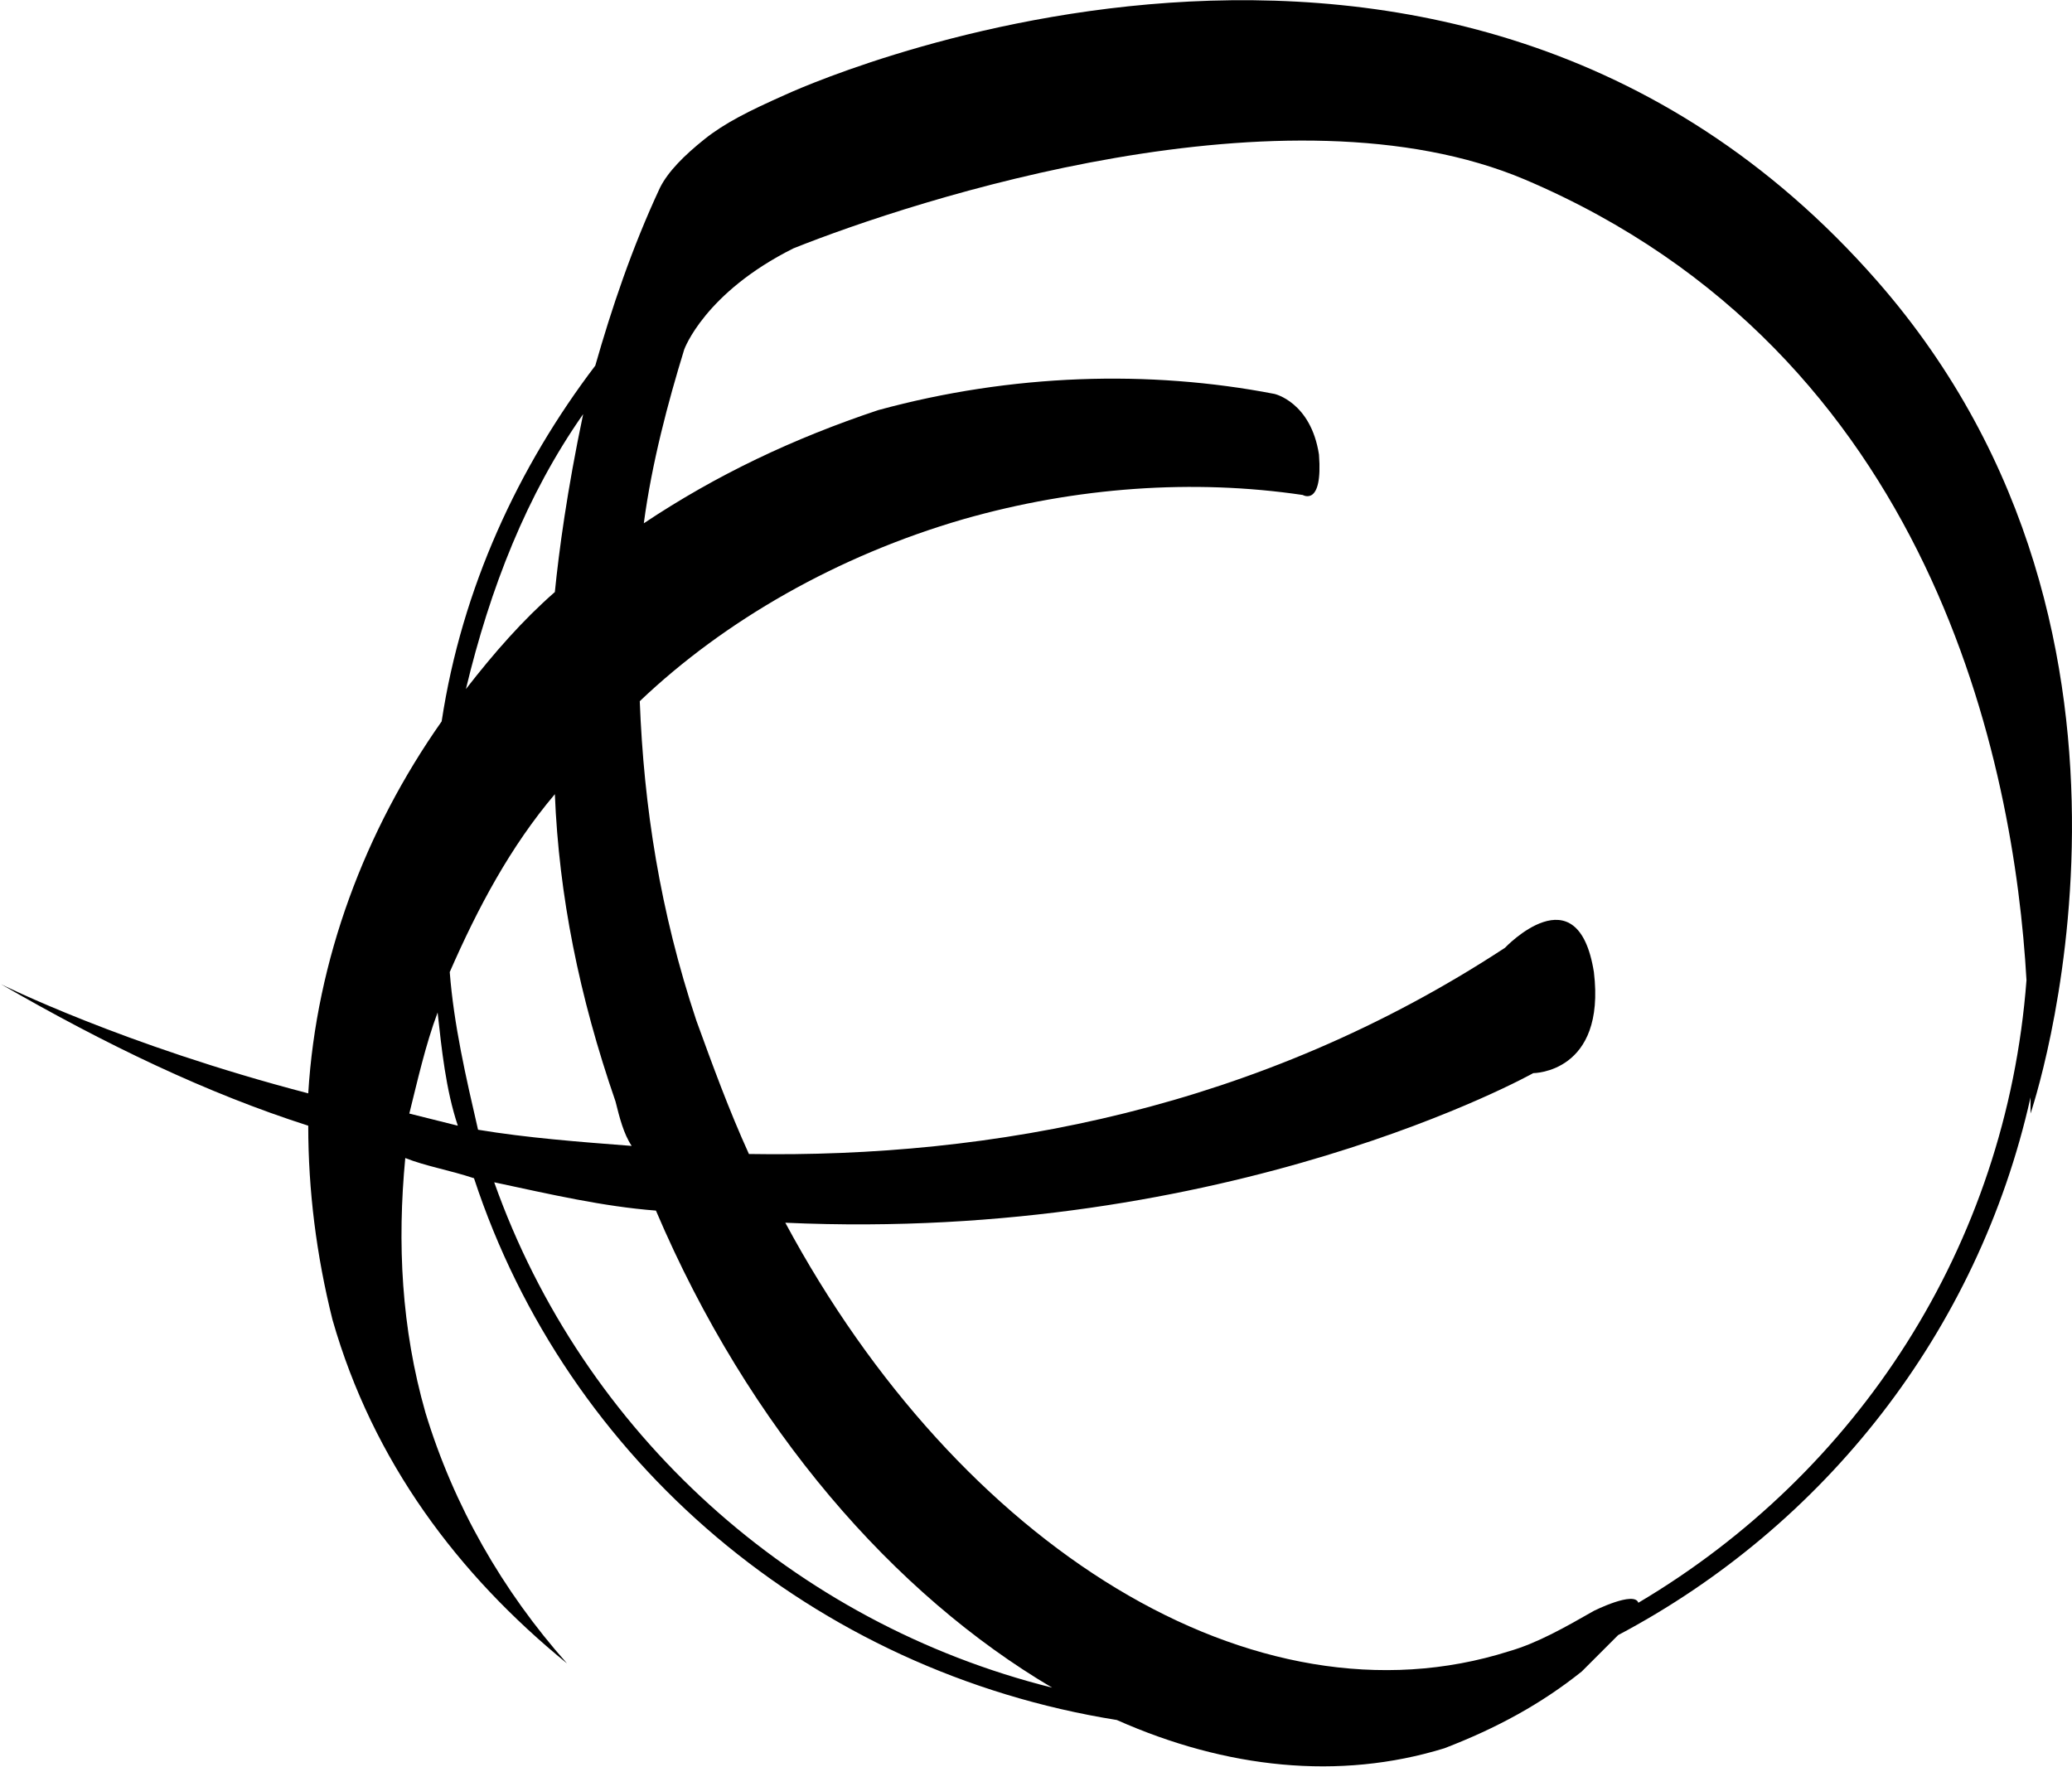 <?xml version="1.0" encoding="UTF-8"?>
<svg width="1025px" height="874px" viewBox="0 0 1025 874" version="1.1" xmlns="http://www.w3.org/2000/svg" xmlns:xlink="http://www.w3.org/1999/xlink">
  <g id="Ravelry" transform="translate(0.484, 0.093)" fill="currentColor" fill-rule="nonzero">
    <path d="M928,138.777 C714,-105.223 388,46.777 388,46.777 C370,54.777 358,60.777 348,68.777 C338,76.777 330,84.777 326,92.777 C312,122.777 302,152.777 294,180.777 C256,230.777 228,290.777 218,356.777 C180,410.777 156,474.777 152,540.777 C60,516.777 0,486.777 0,486.777 C52,516.777 102,540.777 152,556.777 C152,588.777 156,620.777 164,652.777 C184,722.777 226,778.777 280,822.777 C248,786.777 224,744.777 210,698.777 C198,656.777 196,614.777 200,572.777 C210,576.777 222,578.777 234,582.777 C280,722.777 402,826.777 552,850.777 C606,874.777 662,880.777 714,864.777 C740,854.777 762,842.777 782,826.777 L800,808.777 C902,754.777 978,658.777 1004,542.777 L1004,550.777 C1004,550.777 1084,316.777 928,138.777 Z M288,204.777 C280,242.777 276,272.777 274,292.777 C258,306.777 244,322.777 230,340.777 C242,290.777 260,244.777 288,204.777 Z M274,392.777 C276,442.777 286,492.777 304,544.777 C306,552.777 308,560.777 312,566.777 C286,564.777 260,562.777 236,558.777 C230,532.777 224,506.777 222,480.777 C236,448.777 252,418.777 274,392.777 Z M202,550.777 C206,534.777 210,516.777 216,500.777 C218,518.777 220,538.777 226,556.777 L202,550.777 Z M244,584.777 C272,590.777 298,596.777 324,598.777 C370,706.777 442,788.777 520,834.777 C392,802.777 288,708.777 244,584.777 Z M810,792.777 C808,786.777 788,796.777 788,796.777 C774,804.777 760,812.777 746,816.777 C620,856.777 474,764.777 388,604.777 C608,614.777 758,530.777 758,530.777 C758,530.777 794,530.777 788,480.777 C780,430.777 744,468.777 744,468.777 C622,548.777 490,572.777 370,570.777 C360,548.777 352,526.777 344,504.777 C326,450.777 318,398.777 316,346.777 C358,306.777 414,274.777 476,256.777 C532,240.777 590,236.777 644,244.777 C644,244.777 654,250.777 652,224.777 C648,198.777 630,194.777 630,194.777 C568,182.777 500,184.777 434,202.777 C392,216.777 354,234.777 318,258.777 C322,228.777 330,198.777 338,172.777 C338,172.777 348,144.777 392,122.777 C452,98.777 636,38.777 754,88.777 C956,174.777 996,378.777 1002,484.777 C992,616.777 918,728.777 810,792.777 Z"></path>
  </g>
</svg>